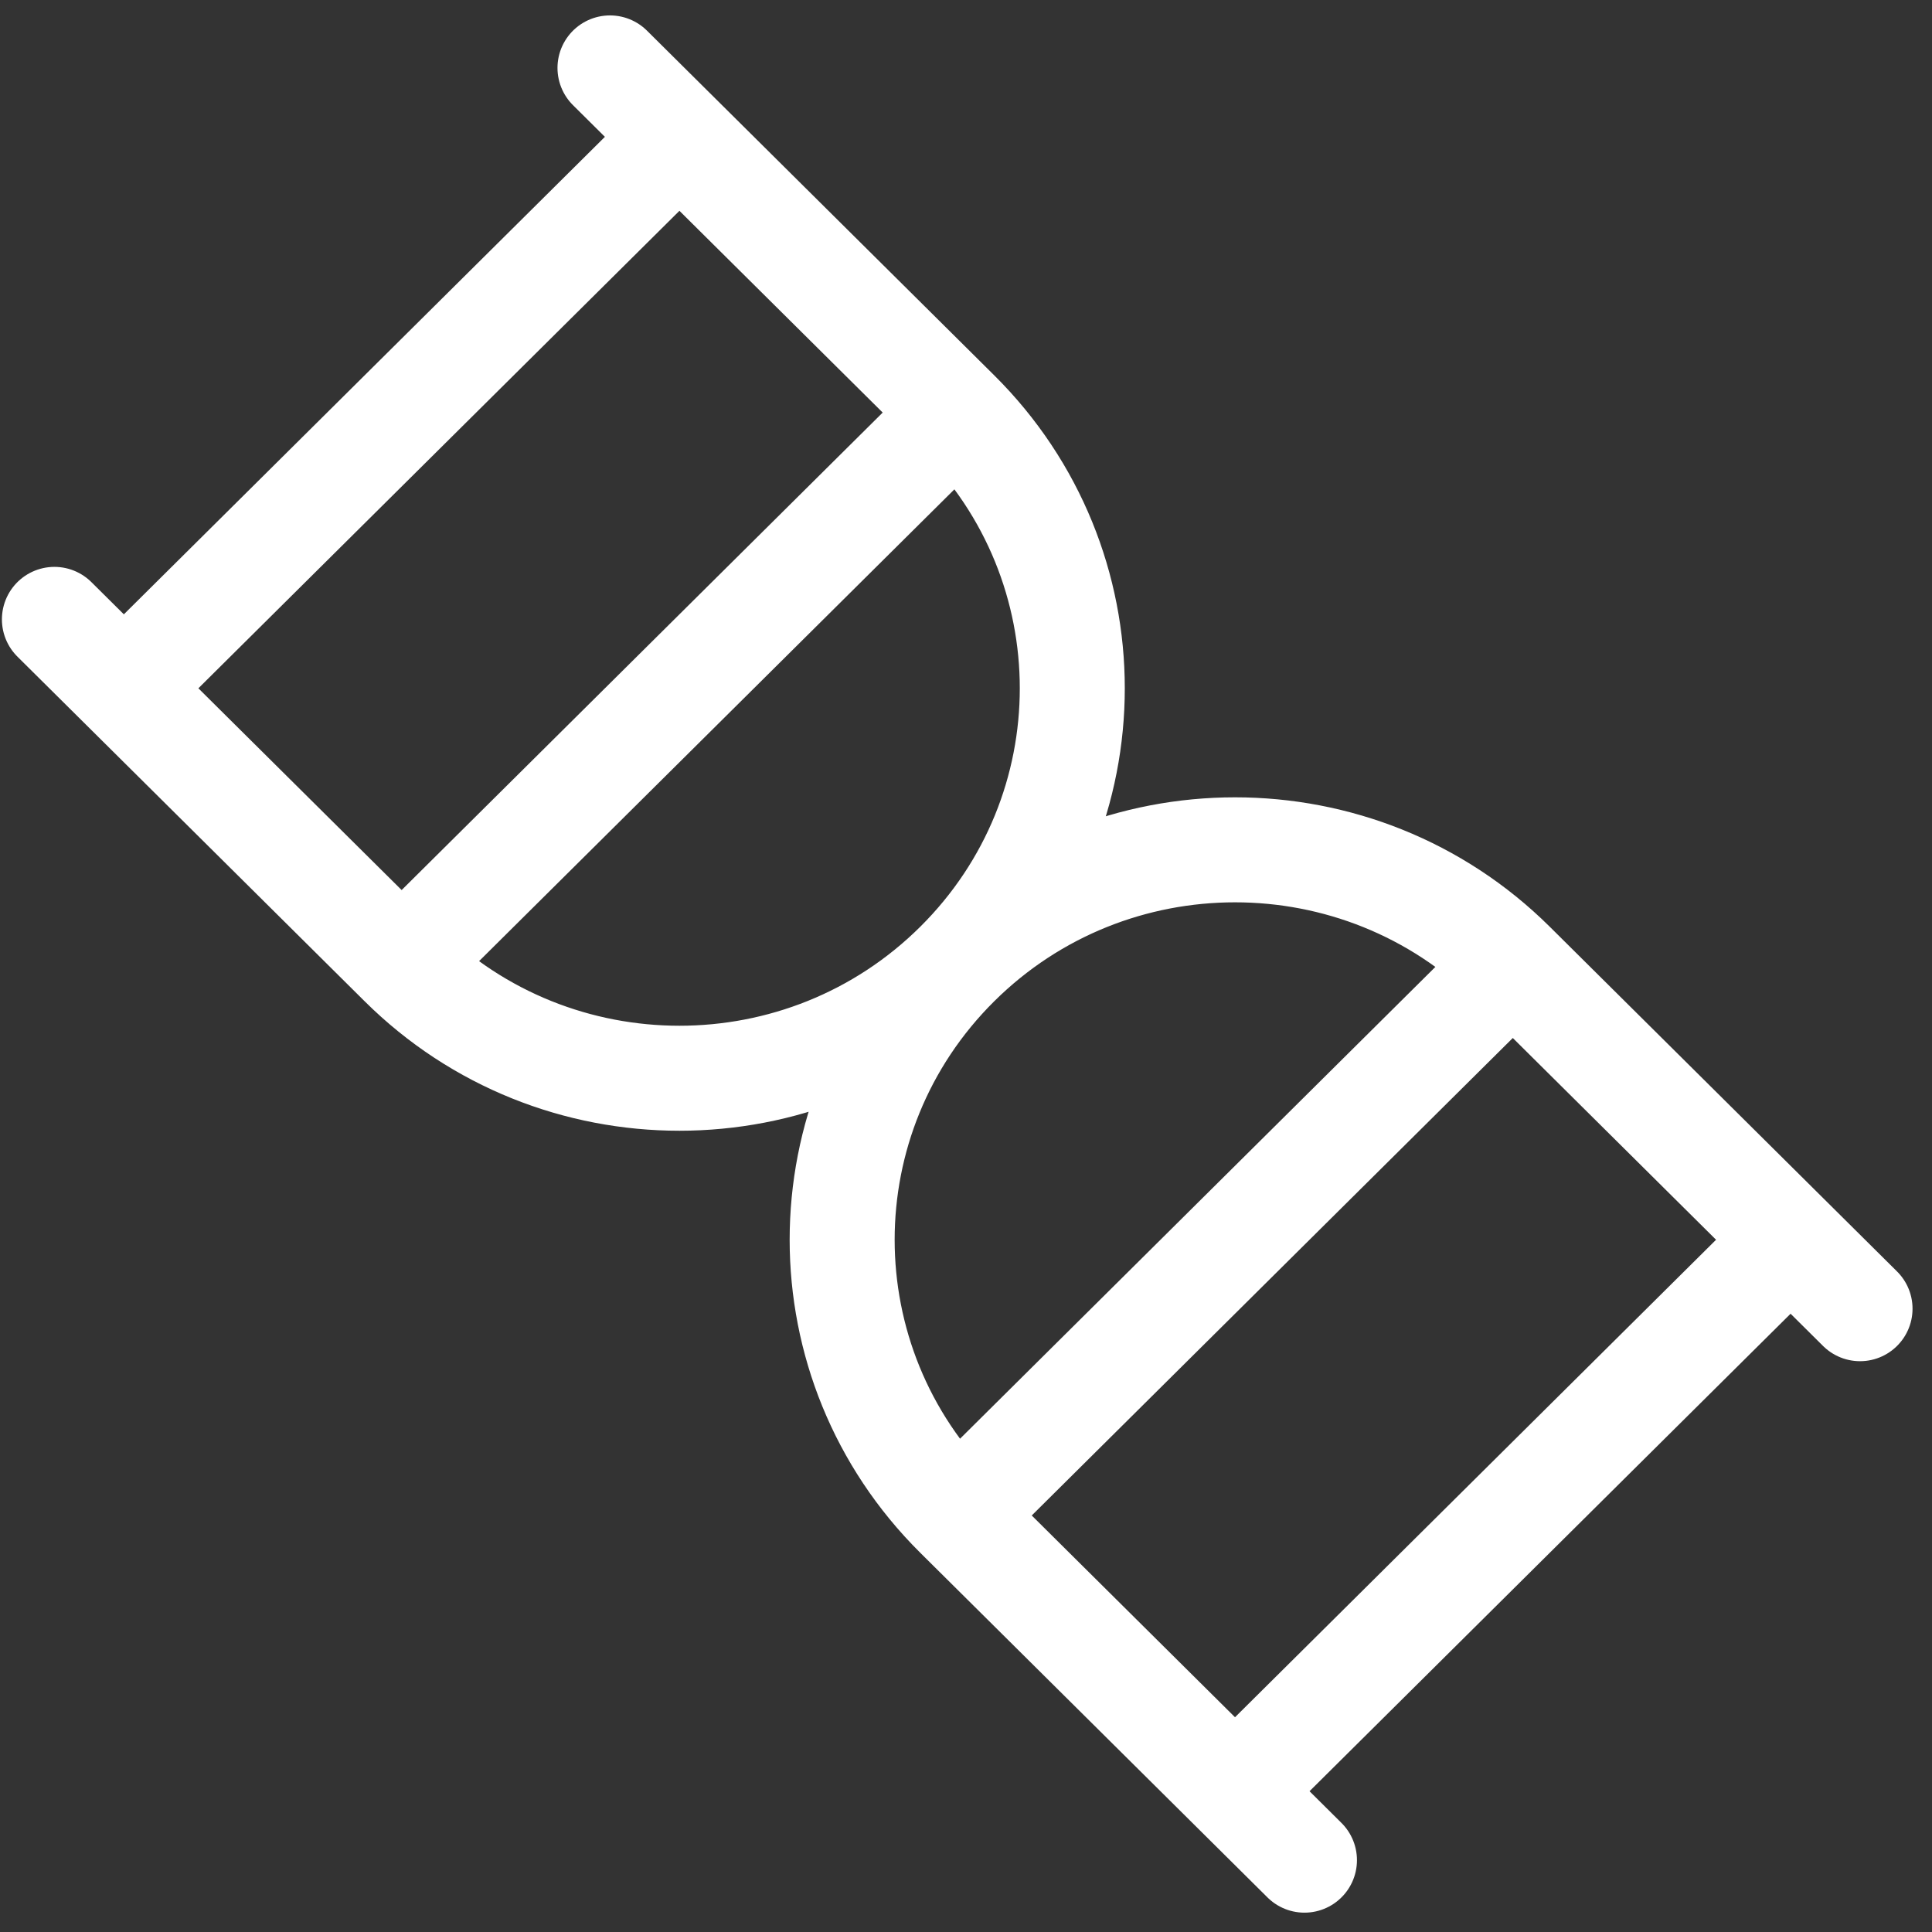 <svg width="92" height="92" viewBox="0 0 92 92" fill="none" xmlns="http://www.w3.org/2000/svg">
<rect x="0" y="0" width="92" height="92" fill="#333333" stroke="none"/>
<g clip-path="url(#clip0_3_1097)">
<path d="M85.266 59.036L58.81 85.296M85.266 59.036L72.038 45.906M85.266 59.036L88.573 62.319M58.81 85.296L45.582 72.166M58.81 85.296L62.117 88.579M72.038 45.906L45.582 72.166M72.038 45.906C64.732 38.655 52.888 38.655 45.582 45.906M45.582 72.166C38.276 64.914 38.276 53.158 45.582 45.906M45.582 45.906C52.888 38.655 52.888 26.898 45.582 19.646M45.582 45.906C38.276 53.158 26.431 53.158 19.126 45.906M45.582 19.646L19.126 45.906M45.582 19.646L32.354 6.516M19.126 45.906L5.898 32.776M32.354 6.516L5.898 32.776M32.354 6.516L29.047 3.234M5.898 32.776L2.591 29.494" stroke="white" stroke-width="5" stroke-linecap="round" stroke-linejoin="round"/>
</g>
<defs>
<clipPath id="clip0_3_1097">
<rect width="92" height="92" fill="white"/>
</clipPath>
</defs>
</svg>
